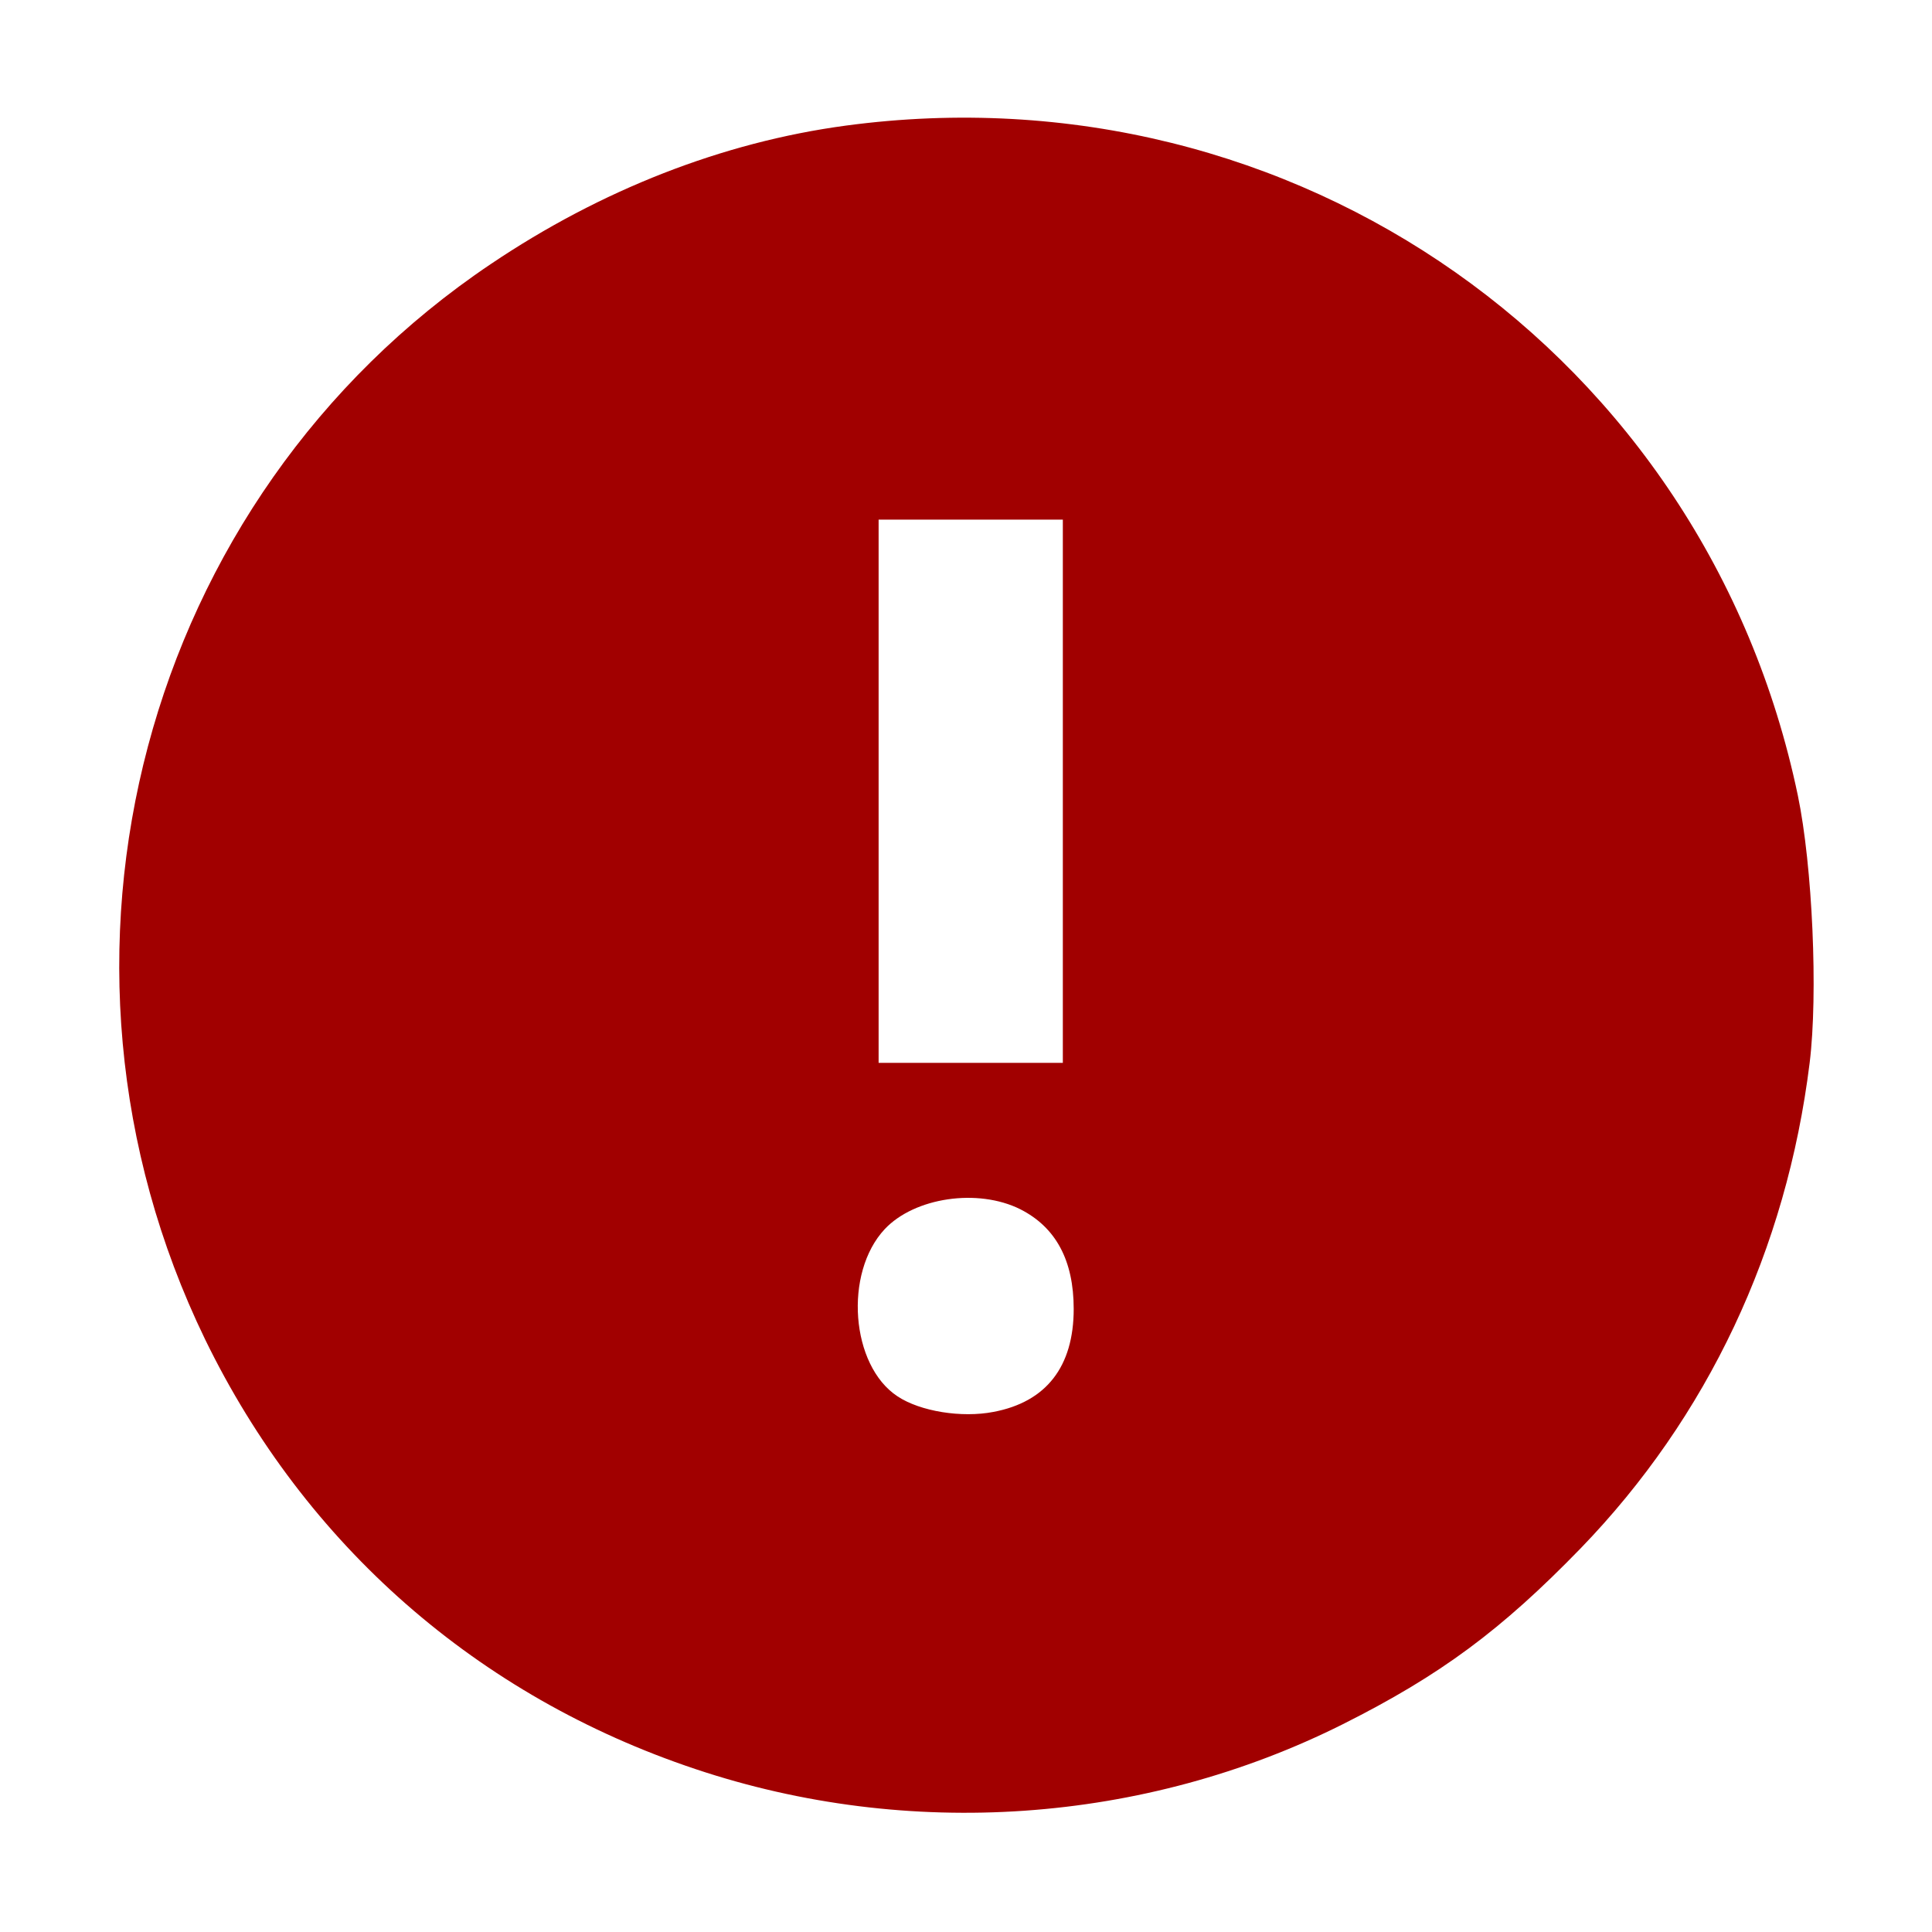 <?xml version="1.0" standalone="no"?>
<!DOCTYPE svg PUBLIC "-//W3C//DTD SVG 20010904//EN"
 "http://www.w3.org/TR/2001/REC-SVG-20010904/DTD/svg10.dtd">
<svg version="1.0" xmlns="http://www.w3.org/2000/svg"
 width="409pt" height="409pt" viewBox="0 0 409 409"
 preserveAspectRatio="xMidYMid meet">
<g transform="translate(0,409) scale(0.1,-0.1)"
fill="#A10000" stroke="none">
<path d="M1790 3824 c-260 -35 -518 -136 -751 -293 -738 -496 -996 -1469 -605
-2276 212 -436 577 -756 1038 -910 451 -151 950 -116 1371 95 207 104 335 199
503 372 269 278 436 632 485 1028 18 146 6 417 -25 566 -195 934 -1065 1546
-2016 1418z m460 -1409 l0 -575 -195 0 -195 0 0 575 0 575 195 0 195 0 0 -575z
m-90 -885 c75 -38 113 -108 113 -211 0 -122 -58 -197 -170 -218 -67 -13 -155
1 -203 33 -99 65 -114 261 -27 354 63 67 197 87 287 42z"/>
</g>
</svg>
